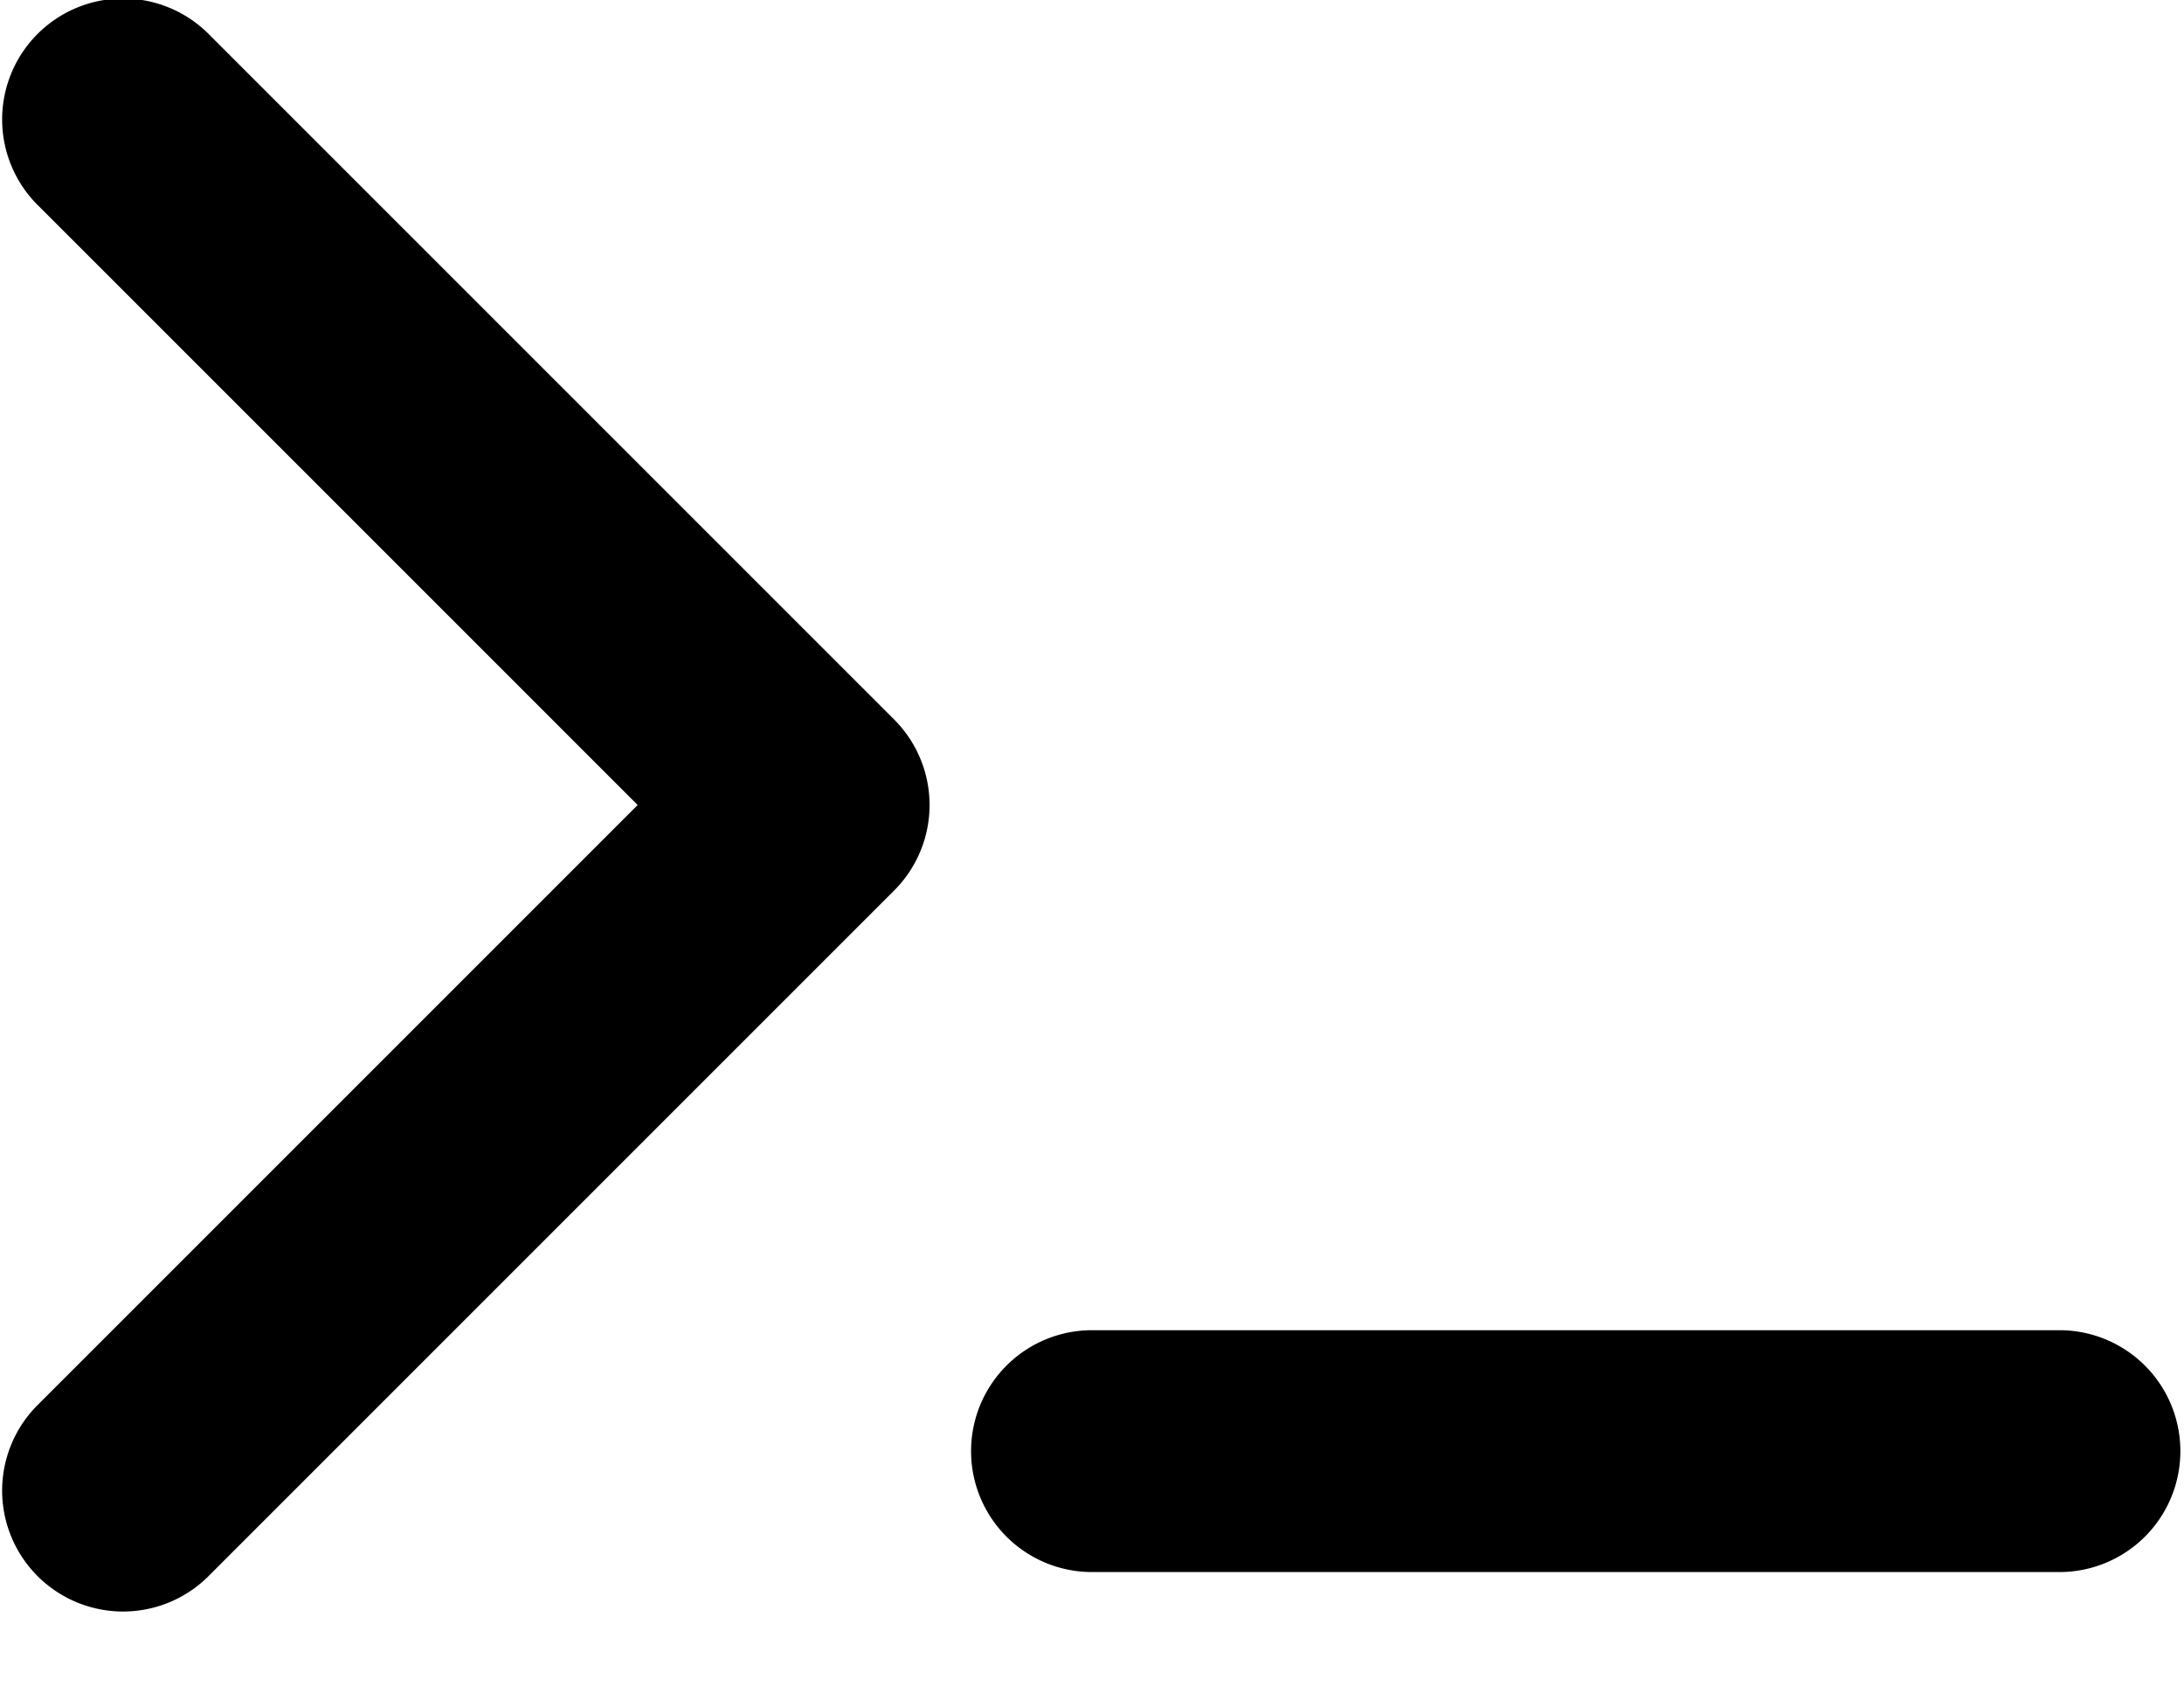 <svg xmlns="http://www.w3.org/2000/svg" xmlns:xlink="http://www.w3.org/1999/xlink" aria-hidden="true" role="img" class="iconify iconify--jam" width="1.29em" height="1em" preserveAspectRatio="xMidYMid meet" viewBox="0 0 18 14"><path fill="currentColor" d="m5.243 6.657l-4.95-4.95A1 1 0 1 1 1.707.293L7.364 5.95a1 1 0 0 1 0 1.414l-5.657 5.657a1 1 0 1 1-1.414-1.414l4.95-4.95ZM9 11h8a1 1 0 0 1 0 2H9a1 1 0 0 1 0-2Z"></path></svg>